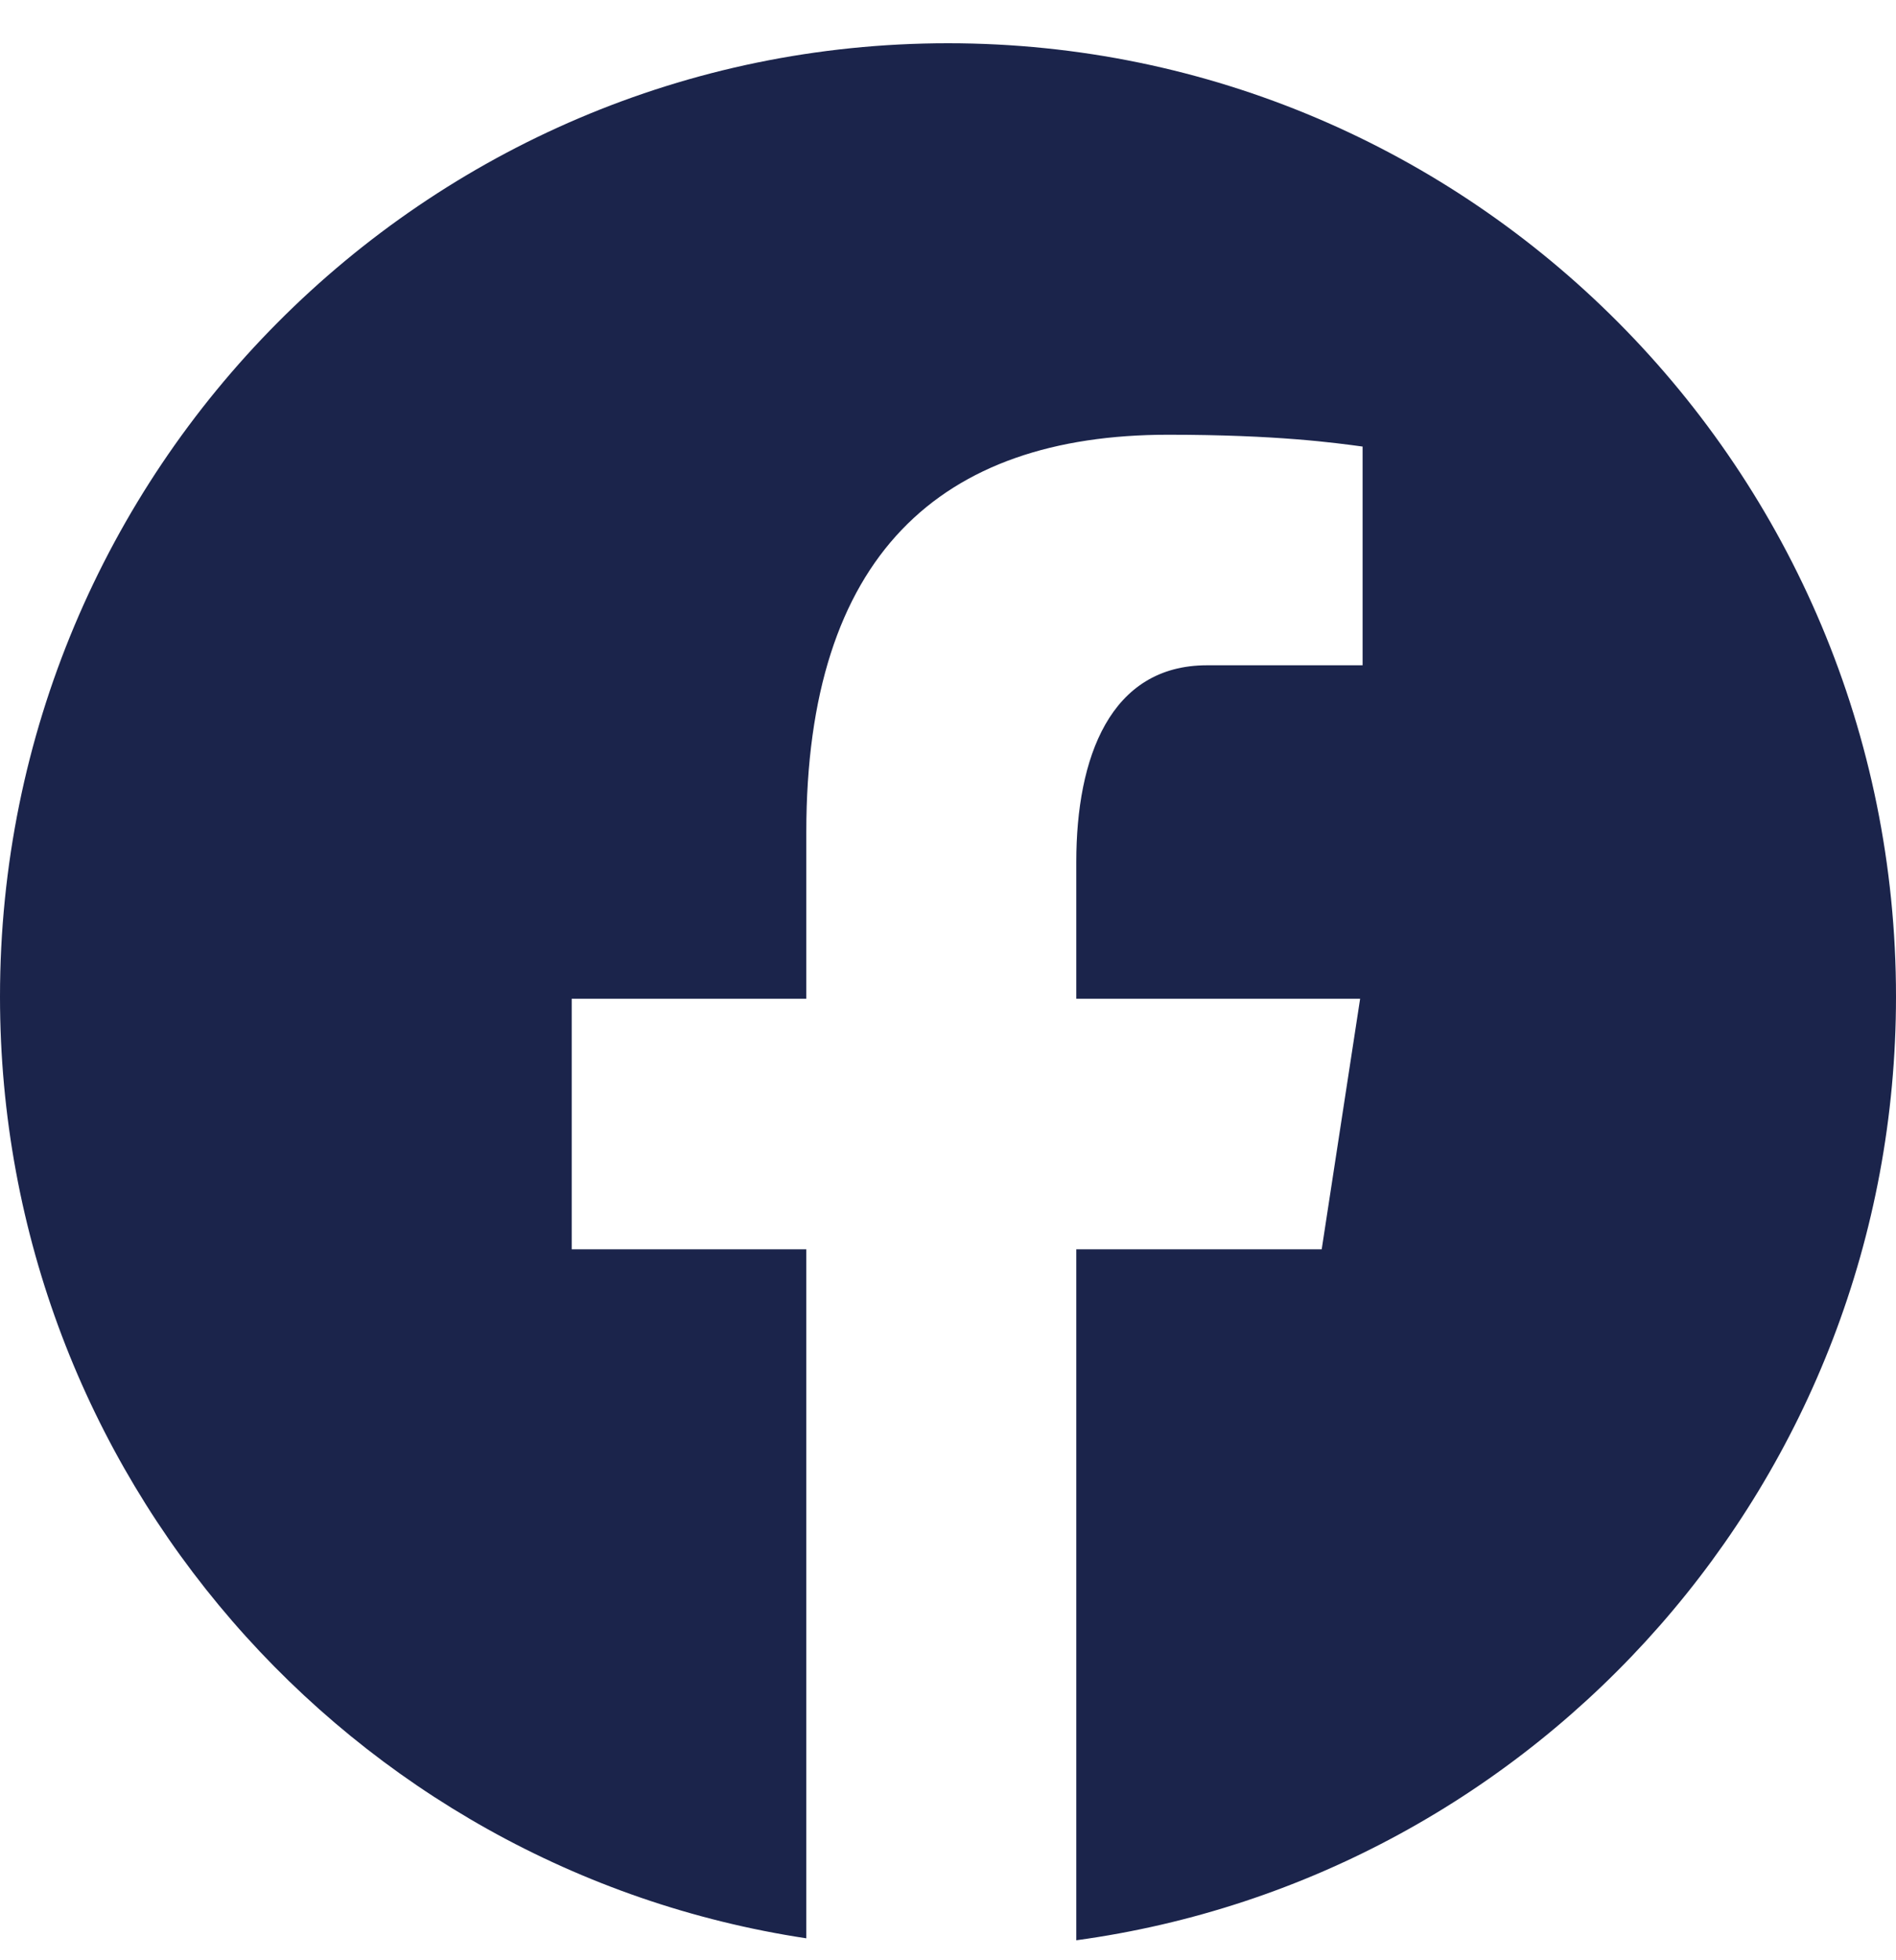<svg viewBox="0 0 30 31" fill="none" xmlns="http://www.w3.org/2000/svg">
    <path d="M15 0.684C6.716 0.684 0 7.435 0 15.761C0 23.32 5.54 29.562 12.758 30.653V19.757H9.046V15.794H12.758V13.157C12.758 8.791 14.874 6.875 18.484 6.875C20.212 6.875 21.128 7.004 21.56 7.062V10.521H19.098C17.565 10.521 17.03 11.982 17.03 13.628V15.794H21.521L20.913 19.757H17.03V30.684C24.351 29.686 30 23.394 30 15.761C30 7.435 23.284 0.684 15 0.684Z" fill="#1B244B"/>
</svg>